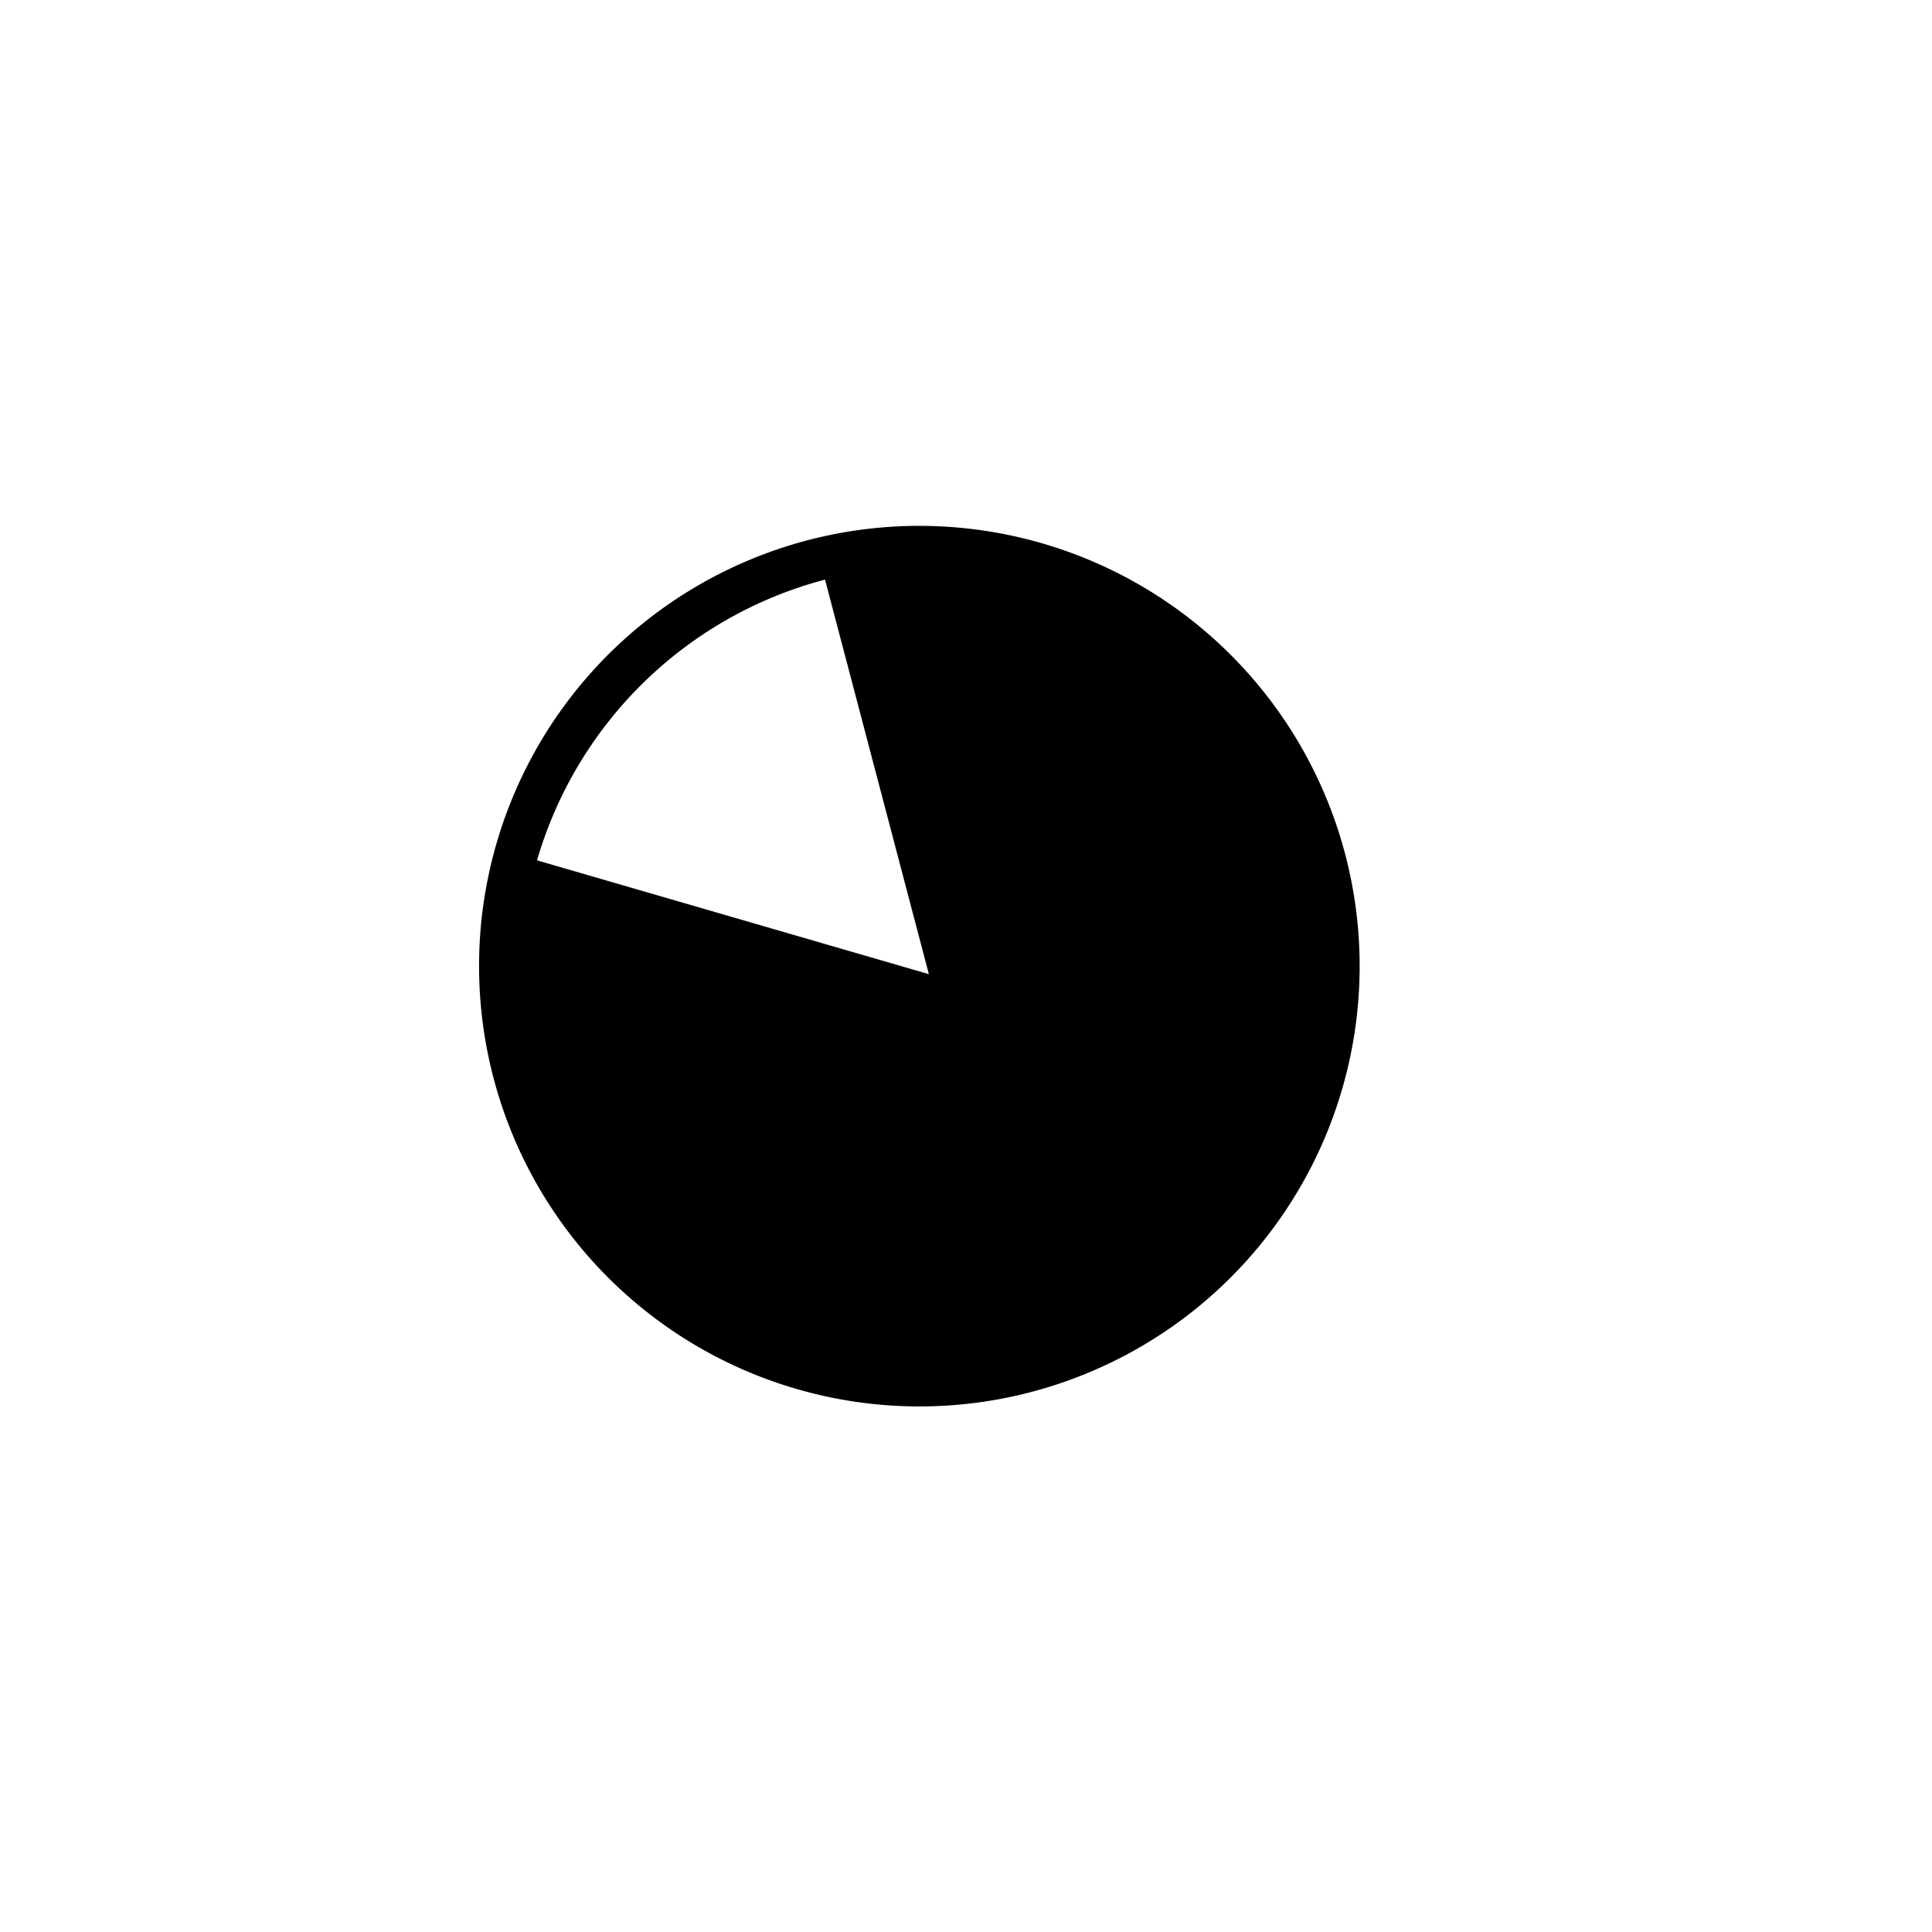 <svg xmlns="http://www.w3.org/2000/svg" viewBox="0 0 128 128"><g><path  d="M60.91,34.84A29.16,29.16,0,0,0,32.3,58.32,28.79,28.79,0,0,0,31.74,64,29.17,29.17,0,1,0,60.91,34.84ZM35.58,57A27.05,27.05,0,0,1,54.66,38.4l6.88,26.14Z"/></g></svg>
